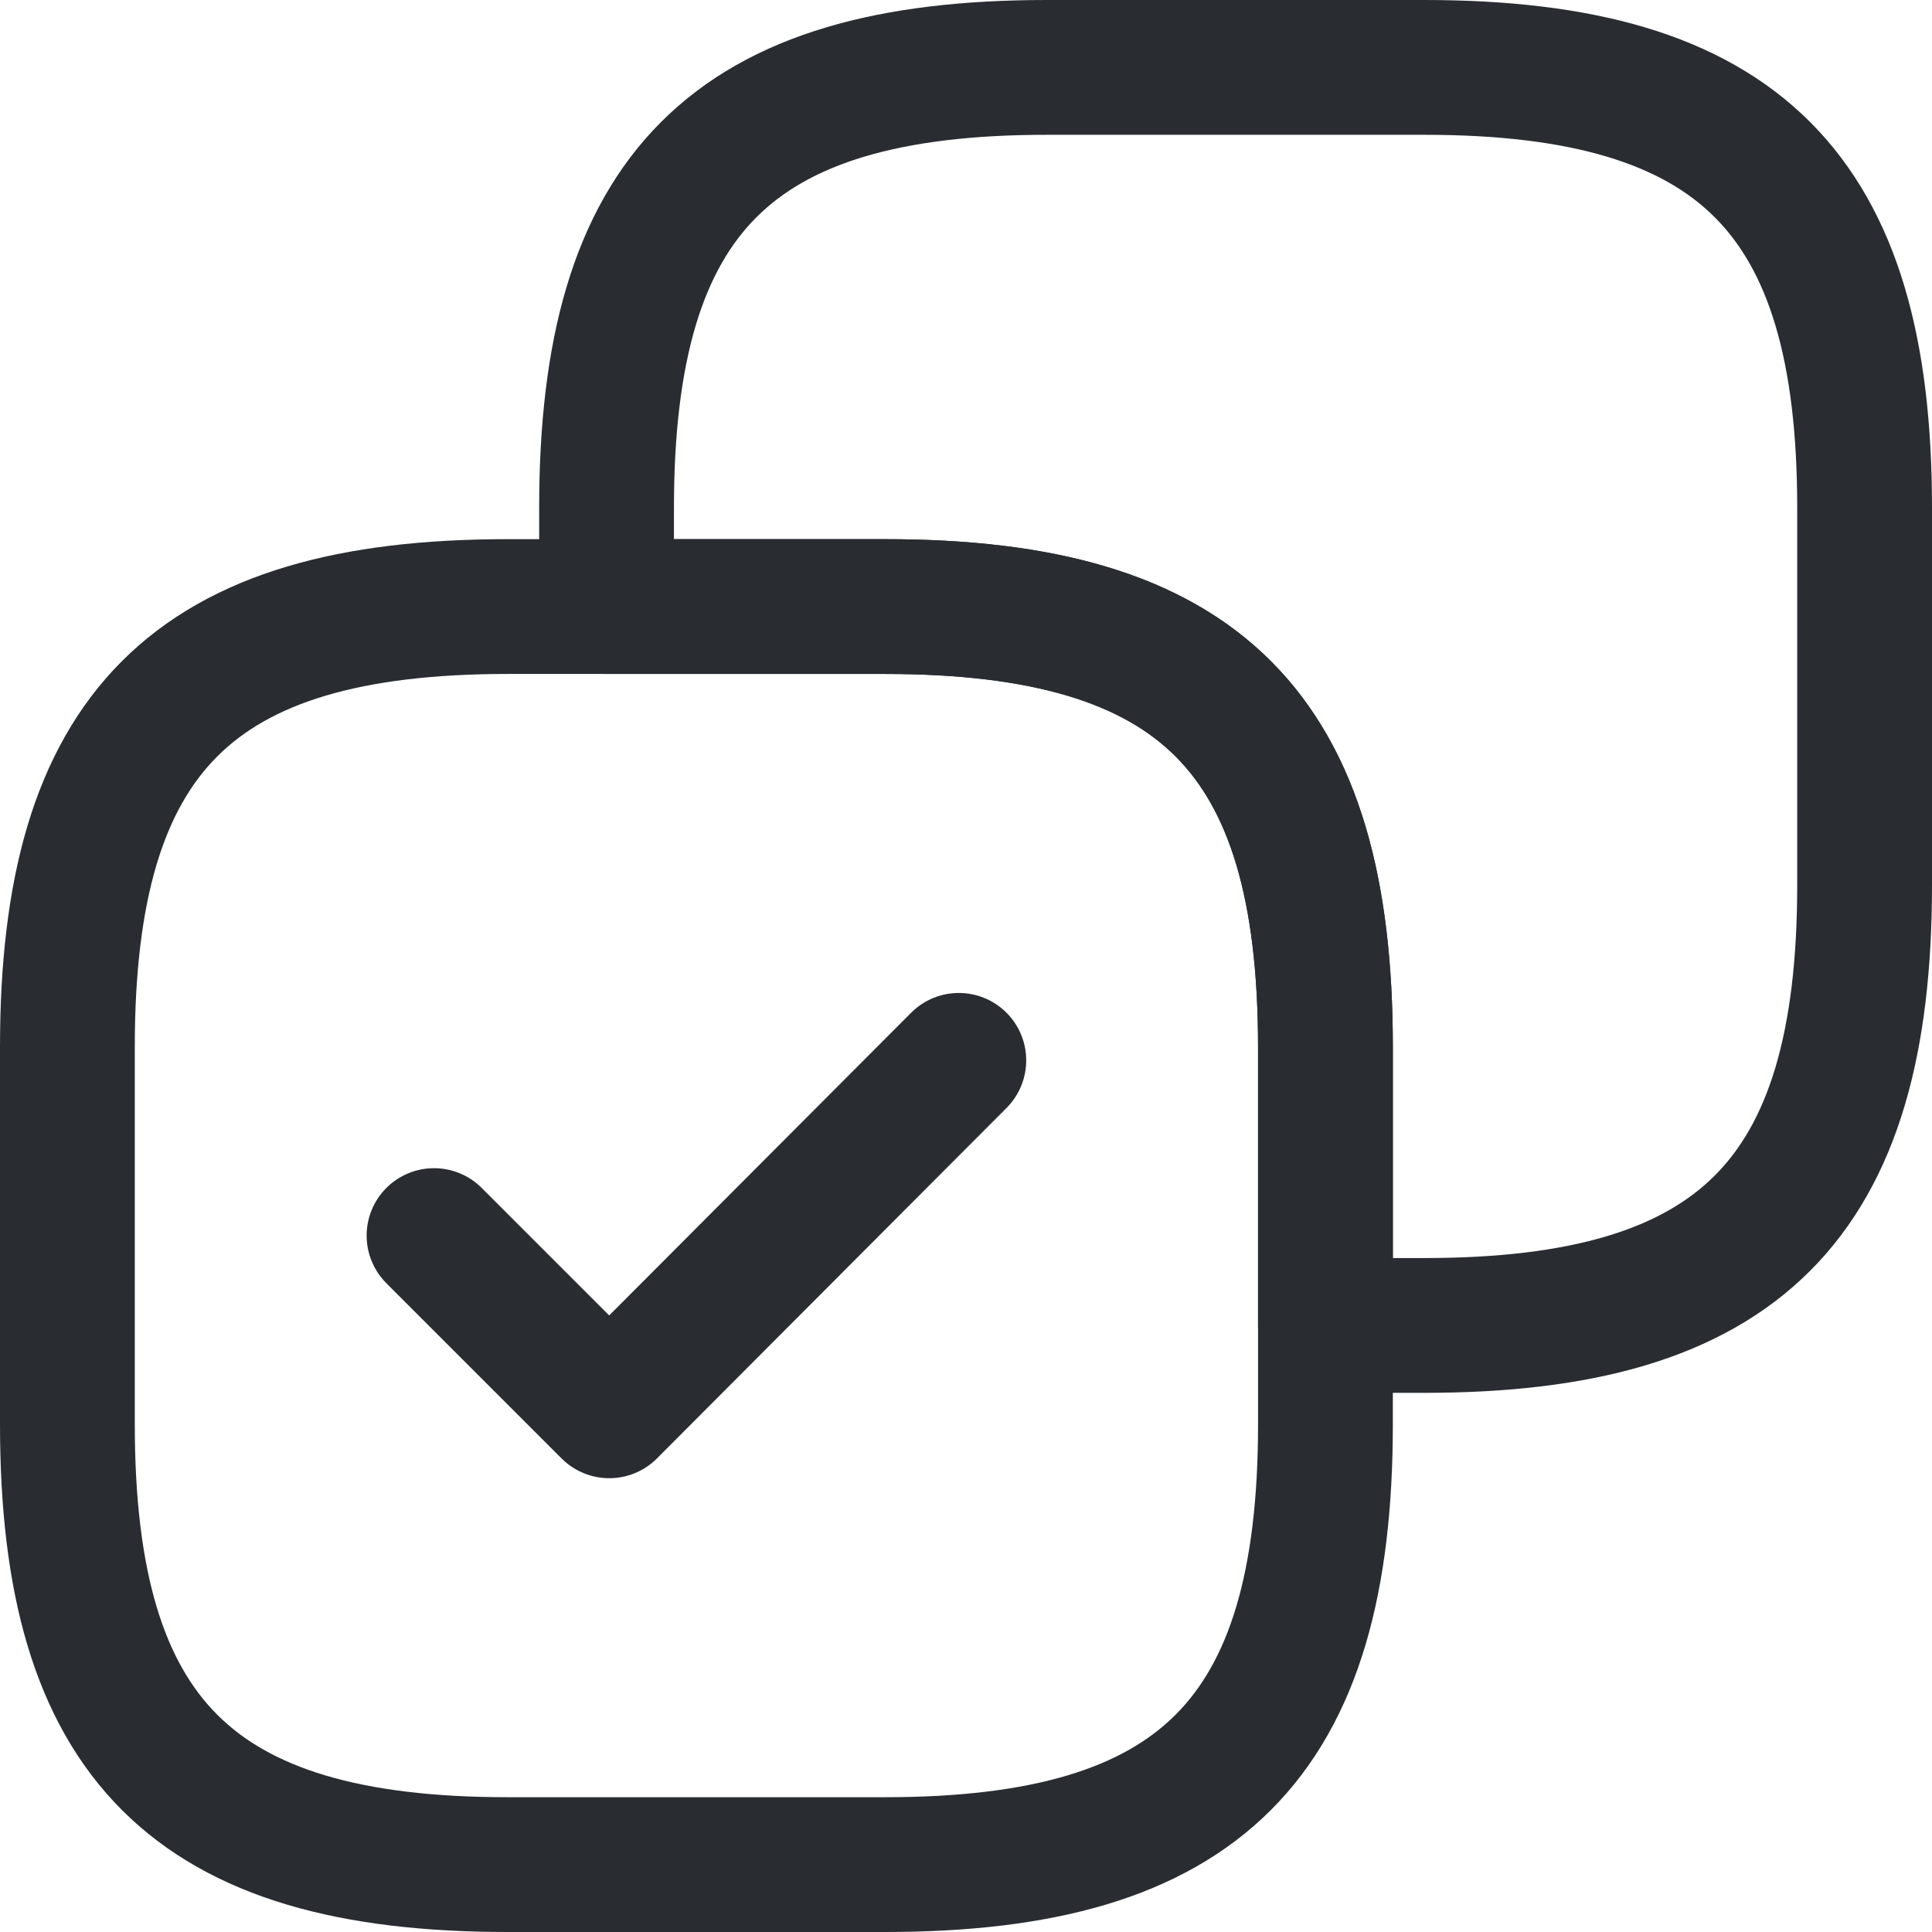 <svg xmlns="http://www.w3.org/2000/svg" width="21.5" height="21.5" viewBox="0 0 21.5 21.5">
  <g id="_4" data-name="4" transform="translate(-1.25 -1.25)">
    <path id="Vector" d="M14,9.1V4.9C14,1.4,12.6,0,9.1,0H4.9C1.4,0,0,1.4,0,4.9V6H3.1C6.6,6,8,7.4,8,10.9V14H9.1C12.6,14,14,12.6,14,9.1Z" transform="translate(8 2)" fill="none" stroke="#292d32" stroke-linecap="round" stroke-linejoin="round" stroke-width="1.5"/>
    <path id="Vector-2" data-name="Vector" d="M14,9.1V4.9C14,1.4,12.6,0,9.1,0H4.9C1.4,0,0,1.4,0,4.9V9.1C0,12.6,1.4,14,4.9,14H9.1C12.6,14,14,12.6,14,9.1Z" transform="translate(2 8)" fill="none" stroke="#292d32" stroke-linecap="round" stroke-linejoin="round" stroke-width="1.5"/>
    <path id="Vector-3" data-name="Vector" d="M0,1.95,1.95,3.9,5.84,0" transform="translate(6.08 13.05)" fill="none" stroke="#292d32" stroke-linecap="round" stroke-linejoin="round" stroke-width="1.5"/>
  </g>
</svg>
